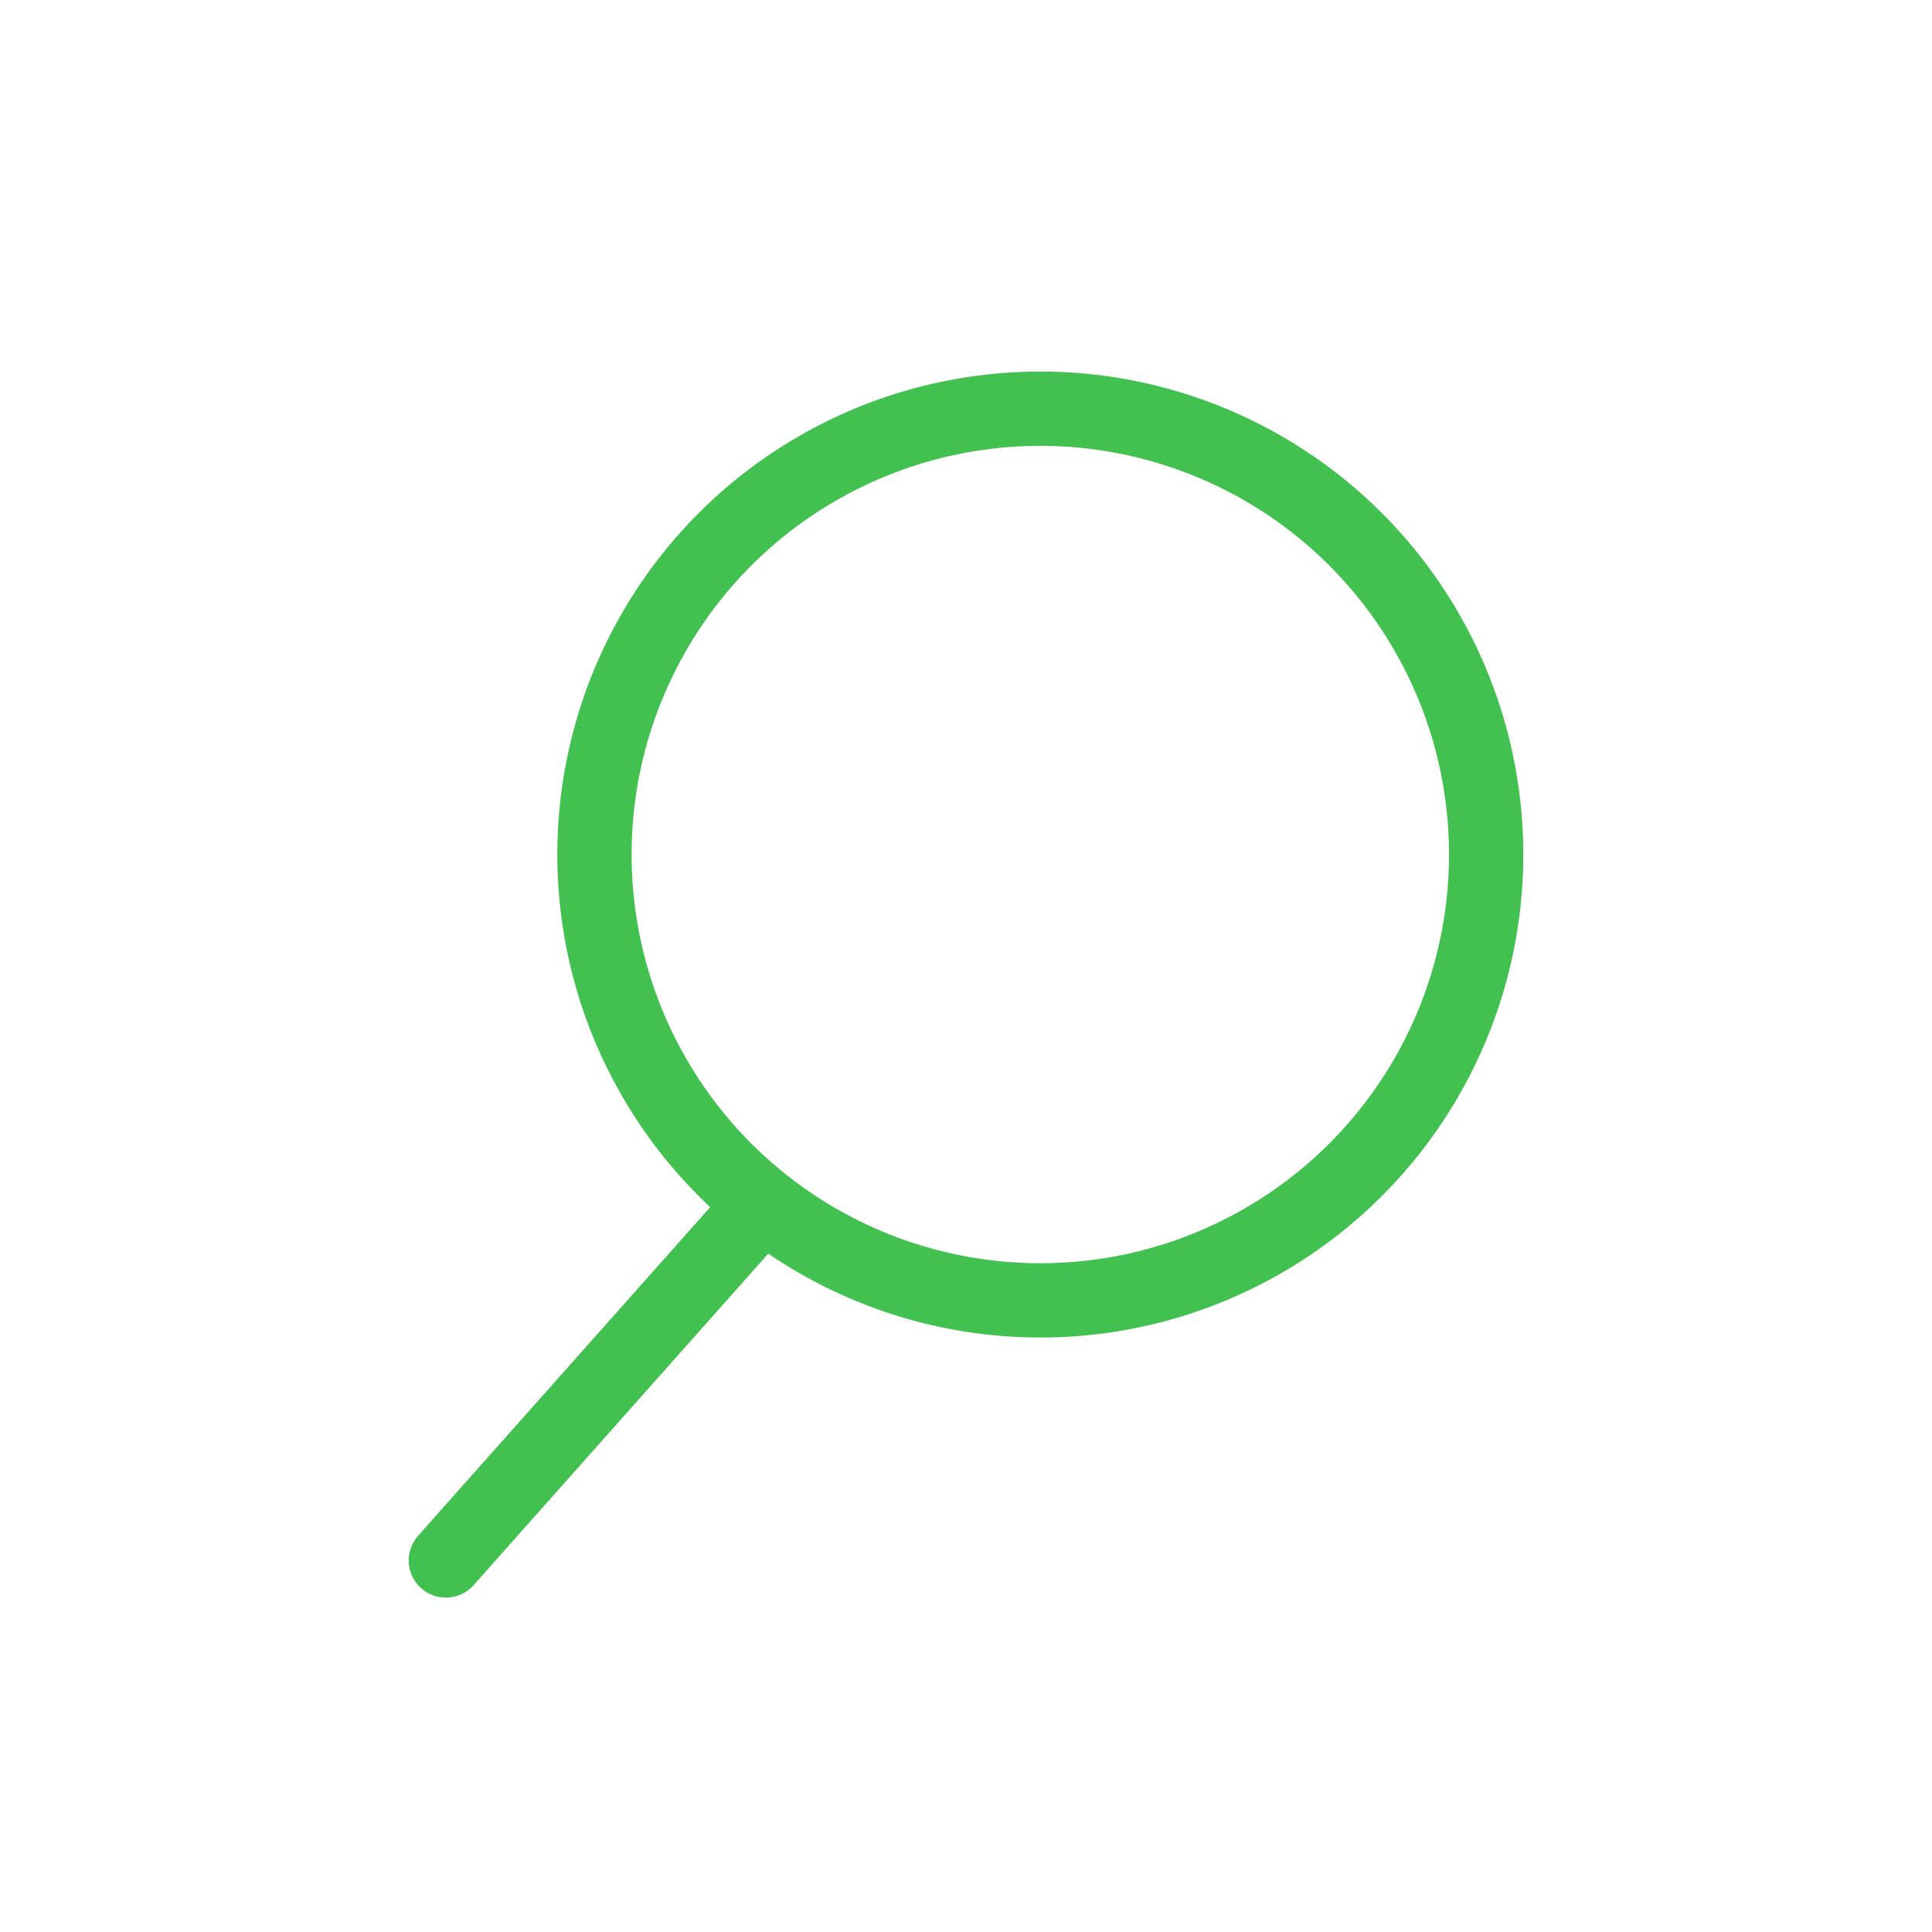 <svg width="26" height="26" viewBox="0 0 26 26" fill="none" xmlns="http://www.w3.org/2000/svg">
<circle cx="14" cy="11.5" r="6" stroke="#43C150"/>
<path d="M10 16.5L6 21" stroke="#43C150" stroke-linecap="round" stroke-linejoin="round"/>
</svg>
